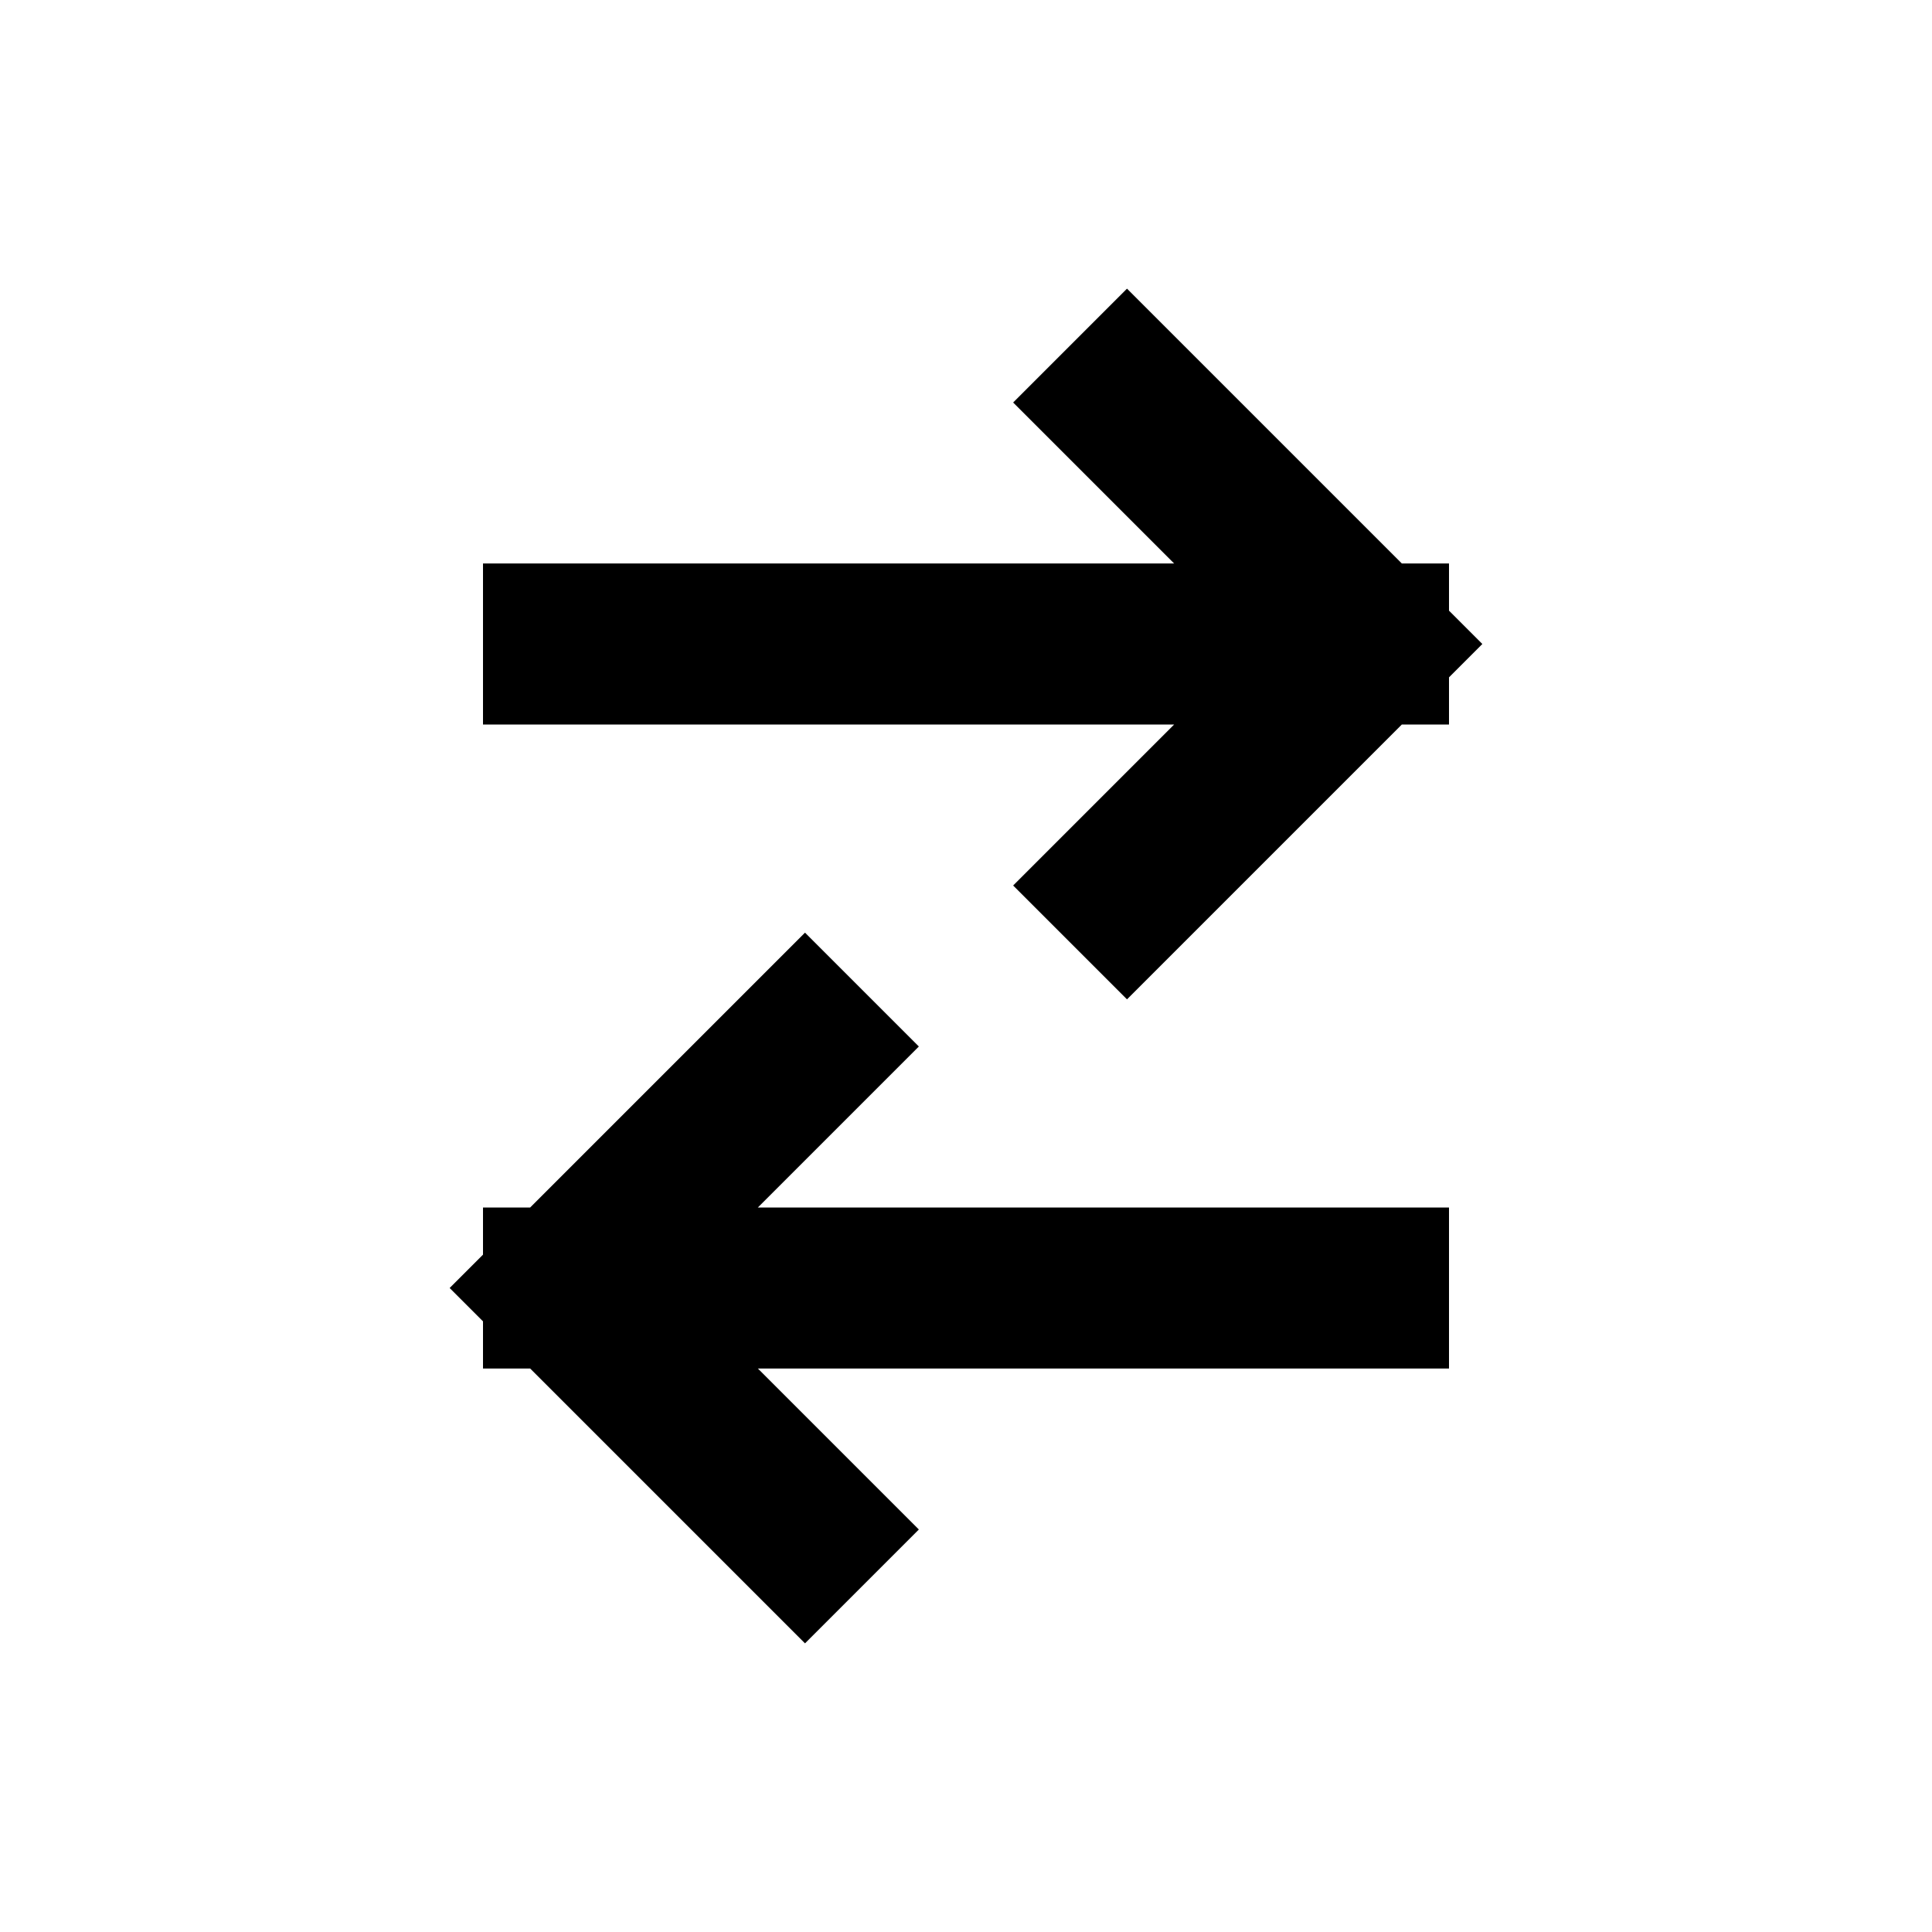 <svg width="24" height="24" viewBox="0 0 24 24" fill="none" xmlns="http://www.w3.org/2000/svg">
  <!-- Circular arrows - Swap icon -->
  <path d="M17 8H7M17 8L14 5M17 8L14 11" stroke="#000000" stroke-width="2" stroke-linecap="square" stroke-linejoin="miter"/>
  <path d="M7 16H17M7 16L10 13M7 16L10 19" stroke="#000000" stroke-width="2" stroke-linecap="square" stroke-linejoin="miter"/>
</svg>

